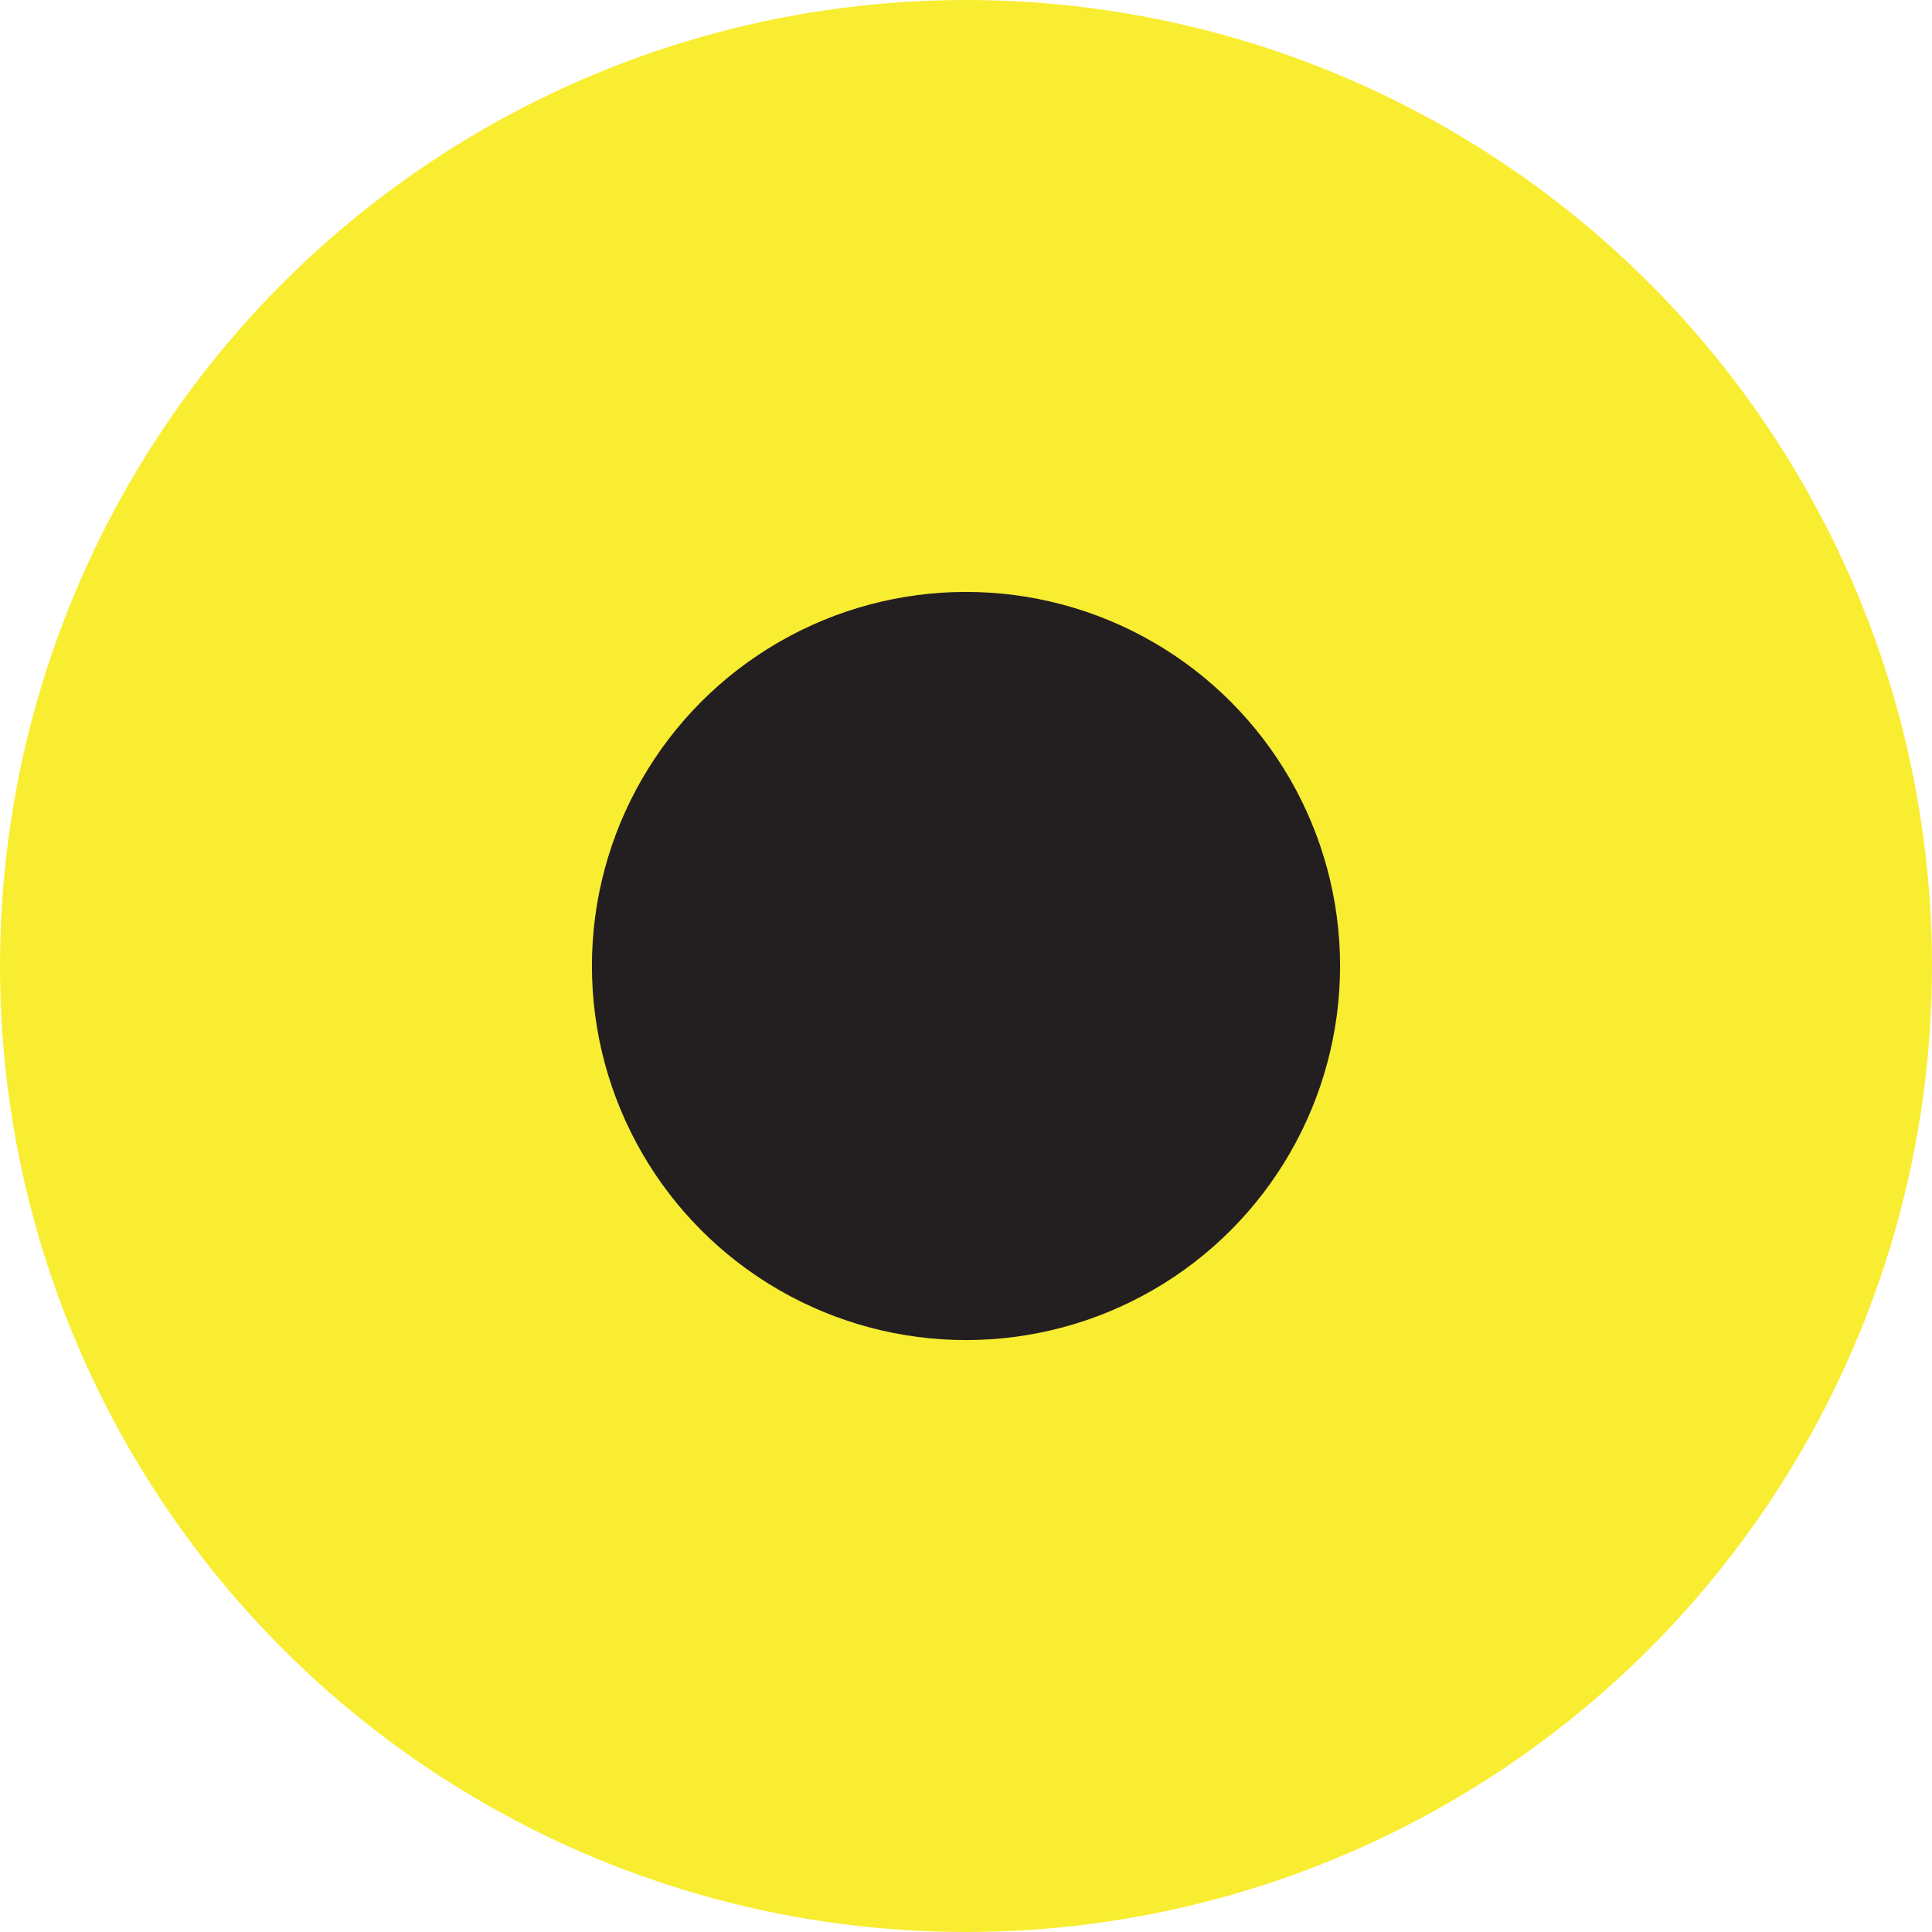<svg id="Layer_1" data-name="Layer 1" xmlns="http://www.w3.org/2000/svg" viewBox="0 0 359 359"><defs><style>.cls-1{fill:#f9ed32;}.cls-2{fill:#231f20;}</style></defs><circle class="cls-1" cx="179.5" cy="179.5" r="179.5"/><circle class="cls-2" cx="179.5" cy="179.5" r="69.51"/></svg>